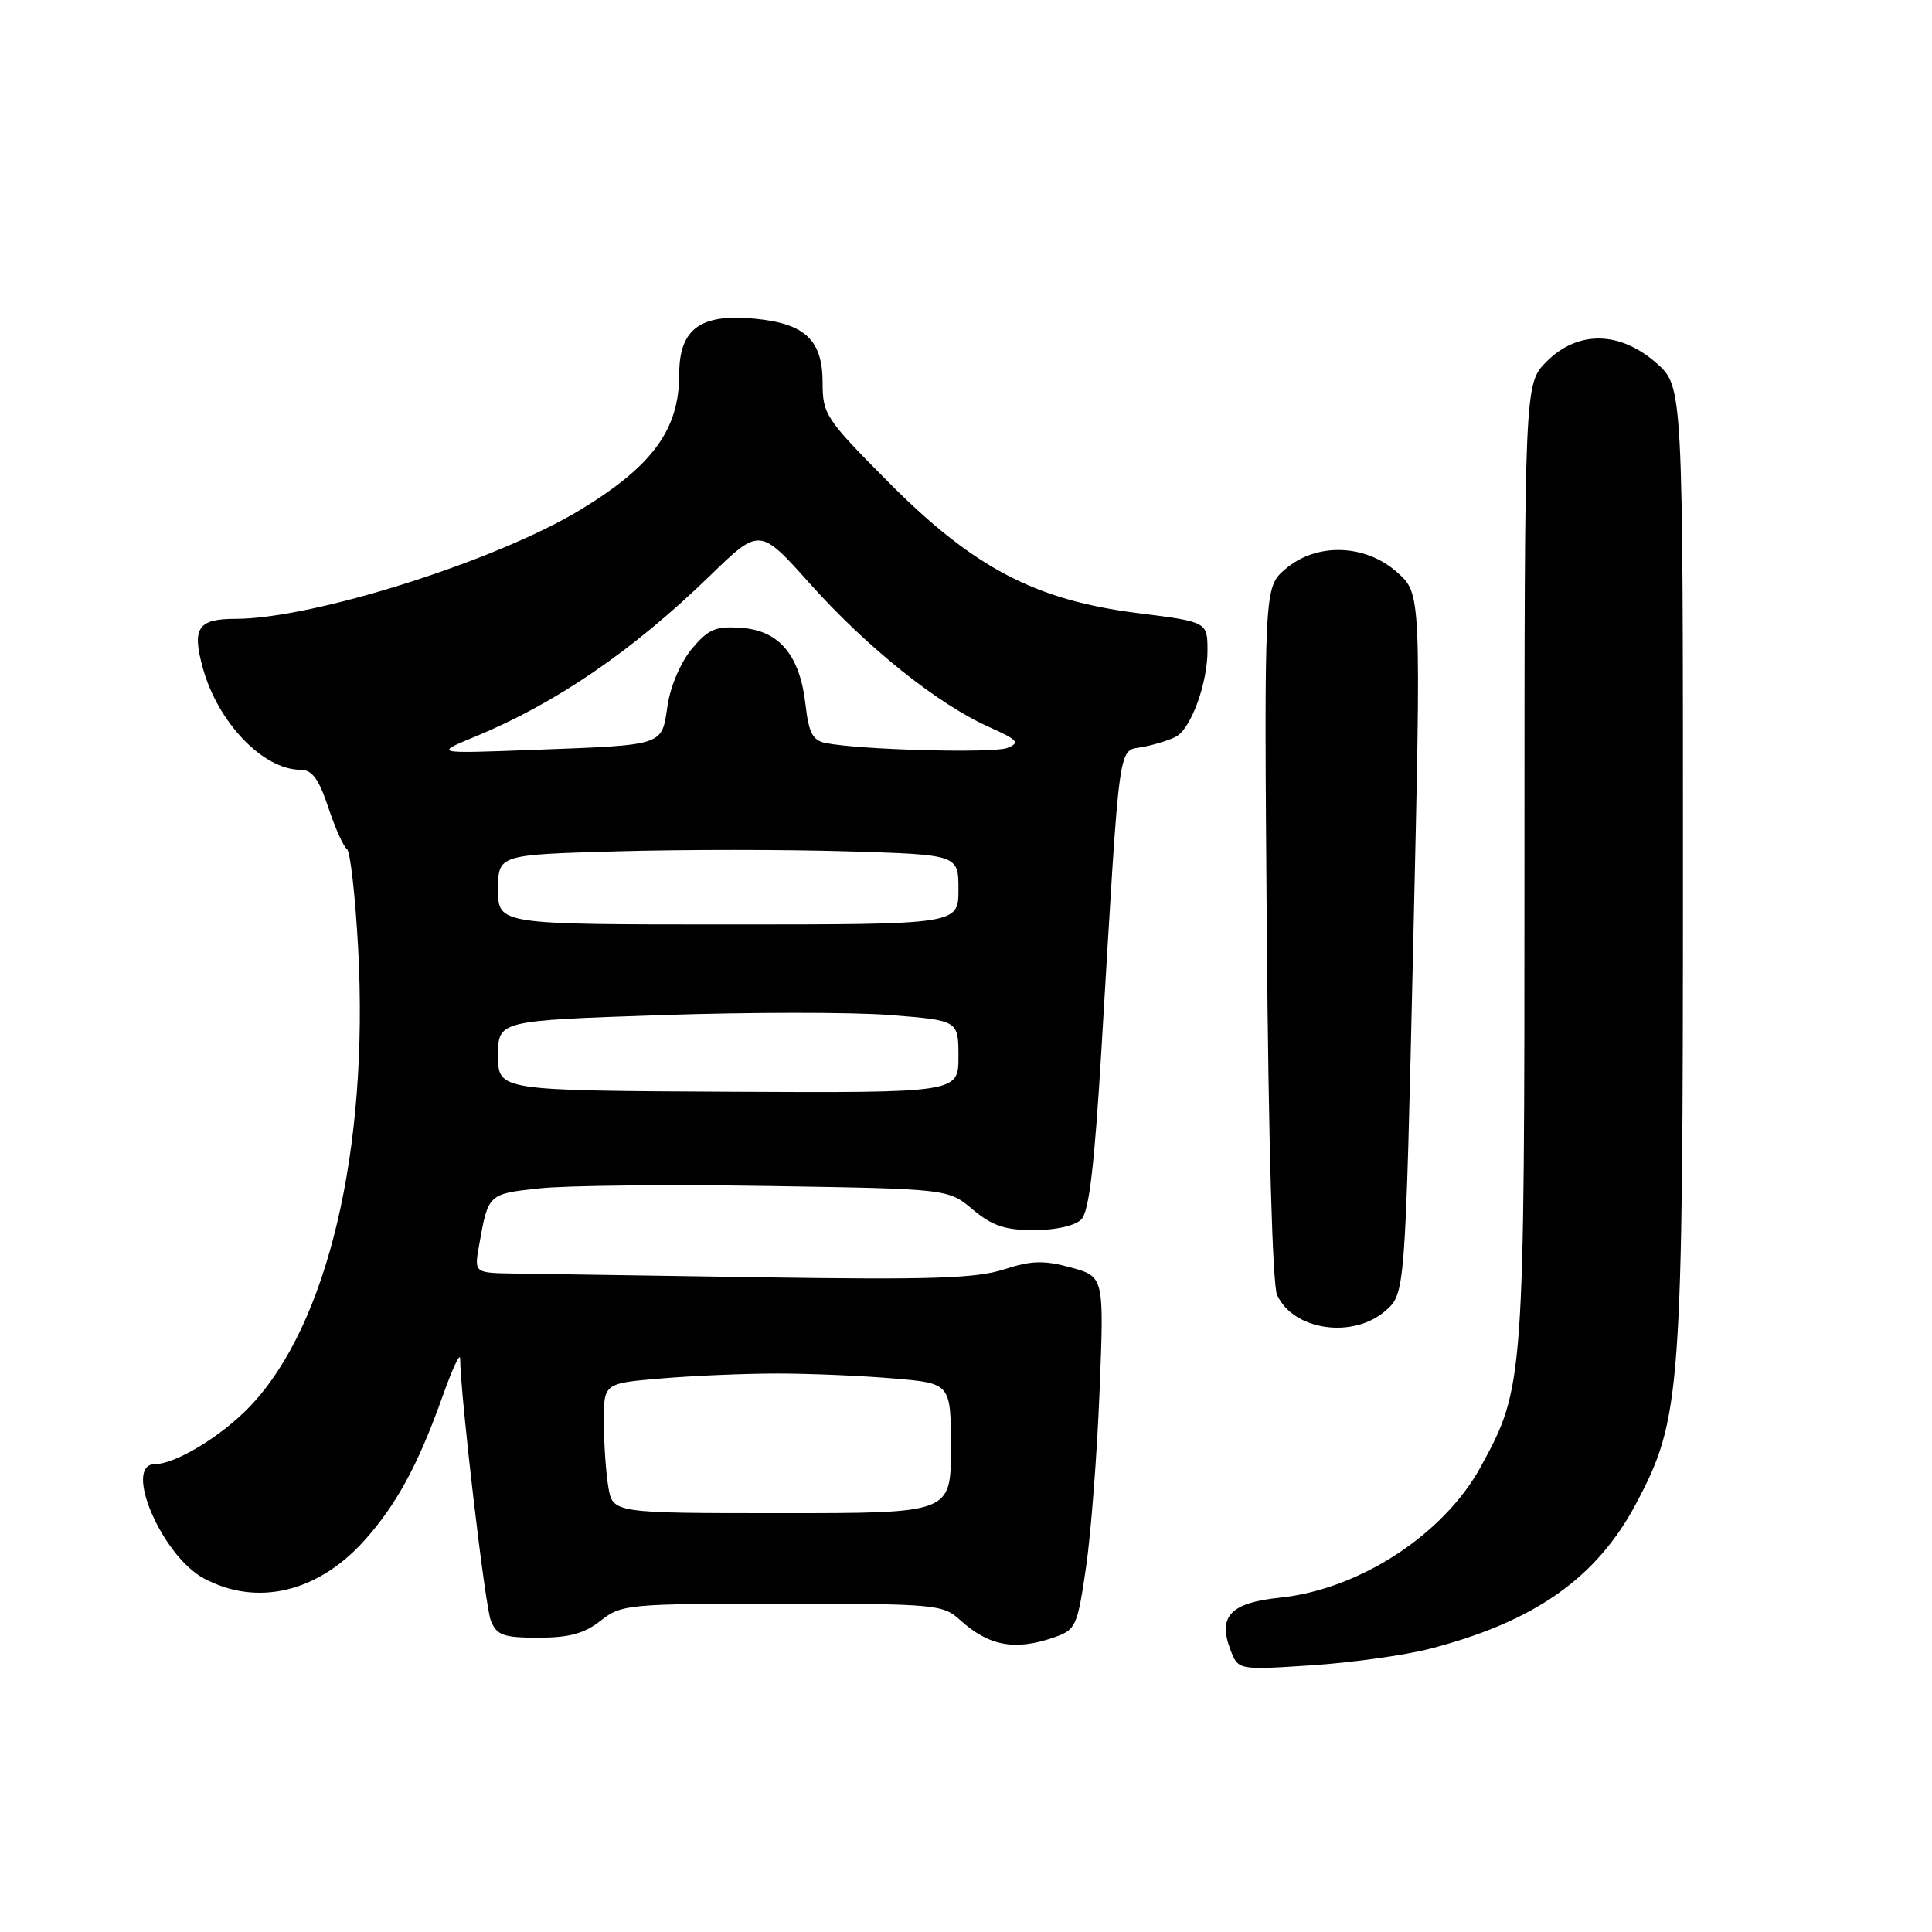 <?xml version="1.0" encoding="UTF-8" standalone="no"?>
<!DOCTYPE svg PUBLIC "-//W3C//DTD SVG 1.1//EN" "http://www.w3.org/Graphics/SVG/1.1/DTD/svg11.dtd" >
<svg xmlns="http://www.w3.org/2000/svg" xmlns:xlink="http://www.w3.org/1999/xlink" version="1.1" viewBox="0 0 256 256">
 <g >
 <path fill="currentColor"
d=" M 189.50 218.46 C 203.34 214.87 211.55 209.09 216.77 199.27 C 222.77 187.98 223.00 184.79 223.00 114.65 C 223.00 51.21 223.00 51.21 219.47 48.10 C 214.61 43.84 209.07 43.77 204.92 47.92 C 202.00 50.85 202.00 50.85 202.00 114.21 C 202.00 183.23 201.96 183.79 196.25 194.28 C 191.34 203.31 180.15 210.61 169.57 211.70 C 163.05 212.38 161.35 214.17 163.03 218.58 C 164.06 221.30 164.06 221.30 173.78 220.66 C 179.13 220.31 186.20 219.32 189.50 218.46 Z  M 139.70 216.95 C 142.55 215.96 142.76 215.49 143.90 207.70 C 144.56 203.19 145.37 192.67 145.70 184.33 C 146.30 169.16 146.30 169.16 141.90 167.95 C 138.30 166.97 136.68 167.02 133.00 168.21 C 129.36 169.39 123.27 169.59 101.00 169.25 C 85.88 169.02 71.10 168.79 68.17 168.75 C 62.84 168.67 62.84 168.67 63.47 165.08 C 64.70 158.15 64.65 158.20 71.53 157.46 C 75.07 157.08 88.70 156.94 101.81 157.15 C 125.66 157.53 125.66 157.53 128.90 160.27 C 131.47 162.42 133.18 163.00 137.01 163.00 C 139.85 163.00 142.44 162.42 143.27 161.59 C 144.31 160.55 145.02 154.51 145.96 138.84 C 148.49 96.55 148.05 99.67 151.59 98.95 C 153.29 98.60 155.24 97.97 155.94 97.54 C 157.90 96.33 160.00 90.47 160.00 86.23 C 160.00 82.40 160.00 82.40 150.77 81.24 C 137.18 79.52 129.01 75.24 117.75 63.91 C 109.41 55.52 109.00 54.90 109.00 50.71 C 109.00 45.06 106.68 42.87 100.03 42.23 C 92.79 41.53 90.00 43.58 90.00 49.59 C 90.00 56.90 86.50 61.71 76.95 67.52 C 65.82 74.30 41.50 82.00 31.22 82.00 C 26.21 82.00 25.41 83.20 26.88 88.53 C 28.87 95.75 34.88 102.00 39.82 102.00 C 41.35 102.00 42.24 103.20 43.50 106.99 C 44.41 109.73 45.52 112.20 45.96 112.48 C 46.41 112.75 47.08 118.72 47.46 125.74 C 48.88 152.39 43.41 175.54 33.15 186.33 C 29.40 190.27 23.27 194.00 20.54 194.00 C 16.24 194.00 21.43 206.15 27.01 209.14 C 34.01 212.90 42.05 211.02 48.21 204.20 C 52.51 199.43 55.41 194.10 58.65 185.00 C 59.92 181.43 60.96 179.18 60.97 180.00 C 61.02 185.06 64.28 212.89 65.04 214.75 C 65.83 216.69 66.70 217.00 71.34 217.00 C 75.42 217.00 77.43 216.45 79.59 214.75 C 82.35 212.58 83.18 212.50 103.65 212.50 C 123.85 212.50 124.95 212.60 127.17 214.62 C 131.01 218.12 134.50 218.77 139.70 216.95 Z  M 183.54 173.72 C 186.20 171.43 186.20 171.43 187.26 125.05 C 188.32 78.67 188.32 78.67 185.14 75.84 C 180.91 72.06 174.42 71.87 170.31 75.41 C 167.50 77.83 167.50 77.83 167.86 123.61 C 168.08 151.32 168.62 170.26 169.22 171.59 C 171.36 176.27 179.22 177.44 183.54 173.72 Z  M 80.60 197.00 C 80.28 195.07 80.02 191.20 80.01 188.40 C 80.00 183.29 80.00 183.29 87.65 182.65 C 91.86 182.29 98.77 182.00 103.00 182.00 C 107.23 182.00 114.14 182.29 118.35 182.65 C 126.00 183.29 126.00 183.29 126.00 191.90 C 126.00 200.50 126.00 200.50 103.59 200.50 C 81.18 200.50 81.18 200.50 80.60 197.00 Z  M 66.00 139.87 C 66.00 135.24 66.00 135.24 87.46 134.51 C 99.26 134.11 112.99 134.10 117.96 134.50 C 127.00 135.21 127.00 135.21 127.00 140.01 C 127.00 144.81 127.00 144.81 96.50 144.66 C 66.00 144.50 66.00 144.50 66.00 139.87 Z  M 66.00 117.88 C 66.00 113.26 66.00 113.26 81.75 112.81 C 90.41 112.56 104.14 112.56 112.25 112.81 C 127.00 113.25 127.00 113.25 127.00 117.88 C 127.00 122.50 127.00 122.50 96.50 122.50 C 66.00 122.50 66.00 122.50 66.00 117.88 Z  M 63.00 97.59 C 73.71 93.16 83.84 86.22 94.08 76.28 C 100.66 69.89 100.66 69.89 107.37 77.39 C 114.88 85.79 124.24 93.28 130.99 96.30 C 134.88 98.04 135.21 98.41 133.49 99.10 C 131.61 99.84 113.96 99.37 109.38 98.45 C 107.69 98.11 107.16 97.09 106.74 93.40 C 106.00 86.84 103.29 83.57 98.28 83.20 C 94.84 82.94 93.89 83.34 91.69 85.95 C 90.21 87.72 88.83 90.92 88.45 93.51 C 87.64 98.89 88.24 98.70 70.50 99.37 C 57.50 99.86 57.50 99.86 63.00 97.59 Z "/>
</g>
</svg>